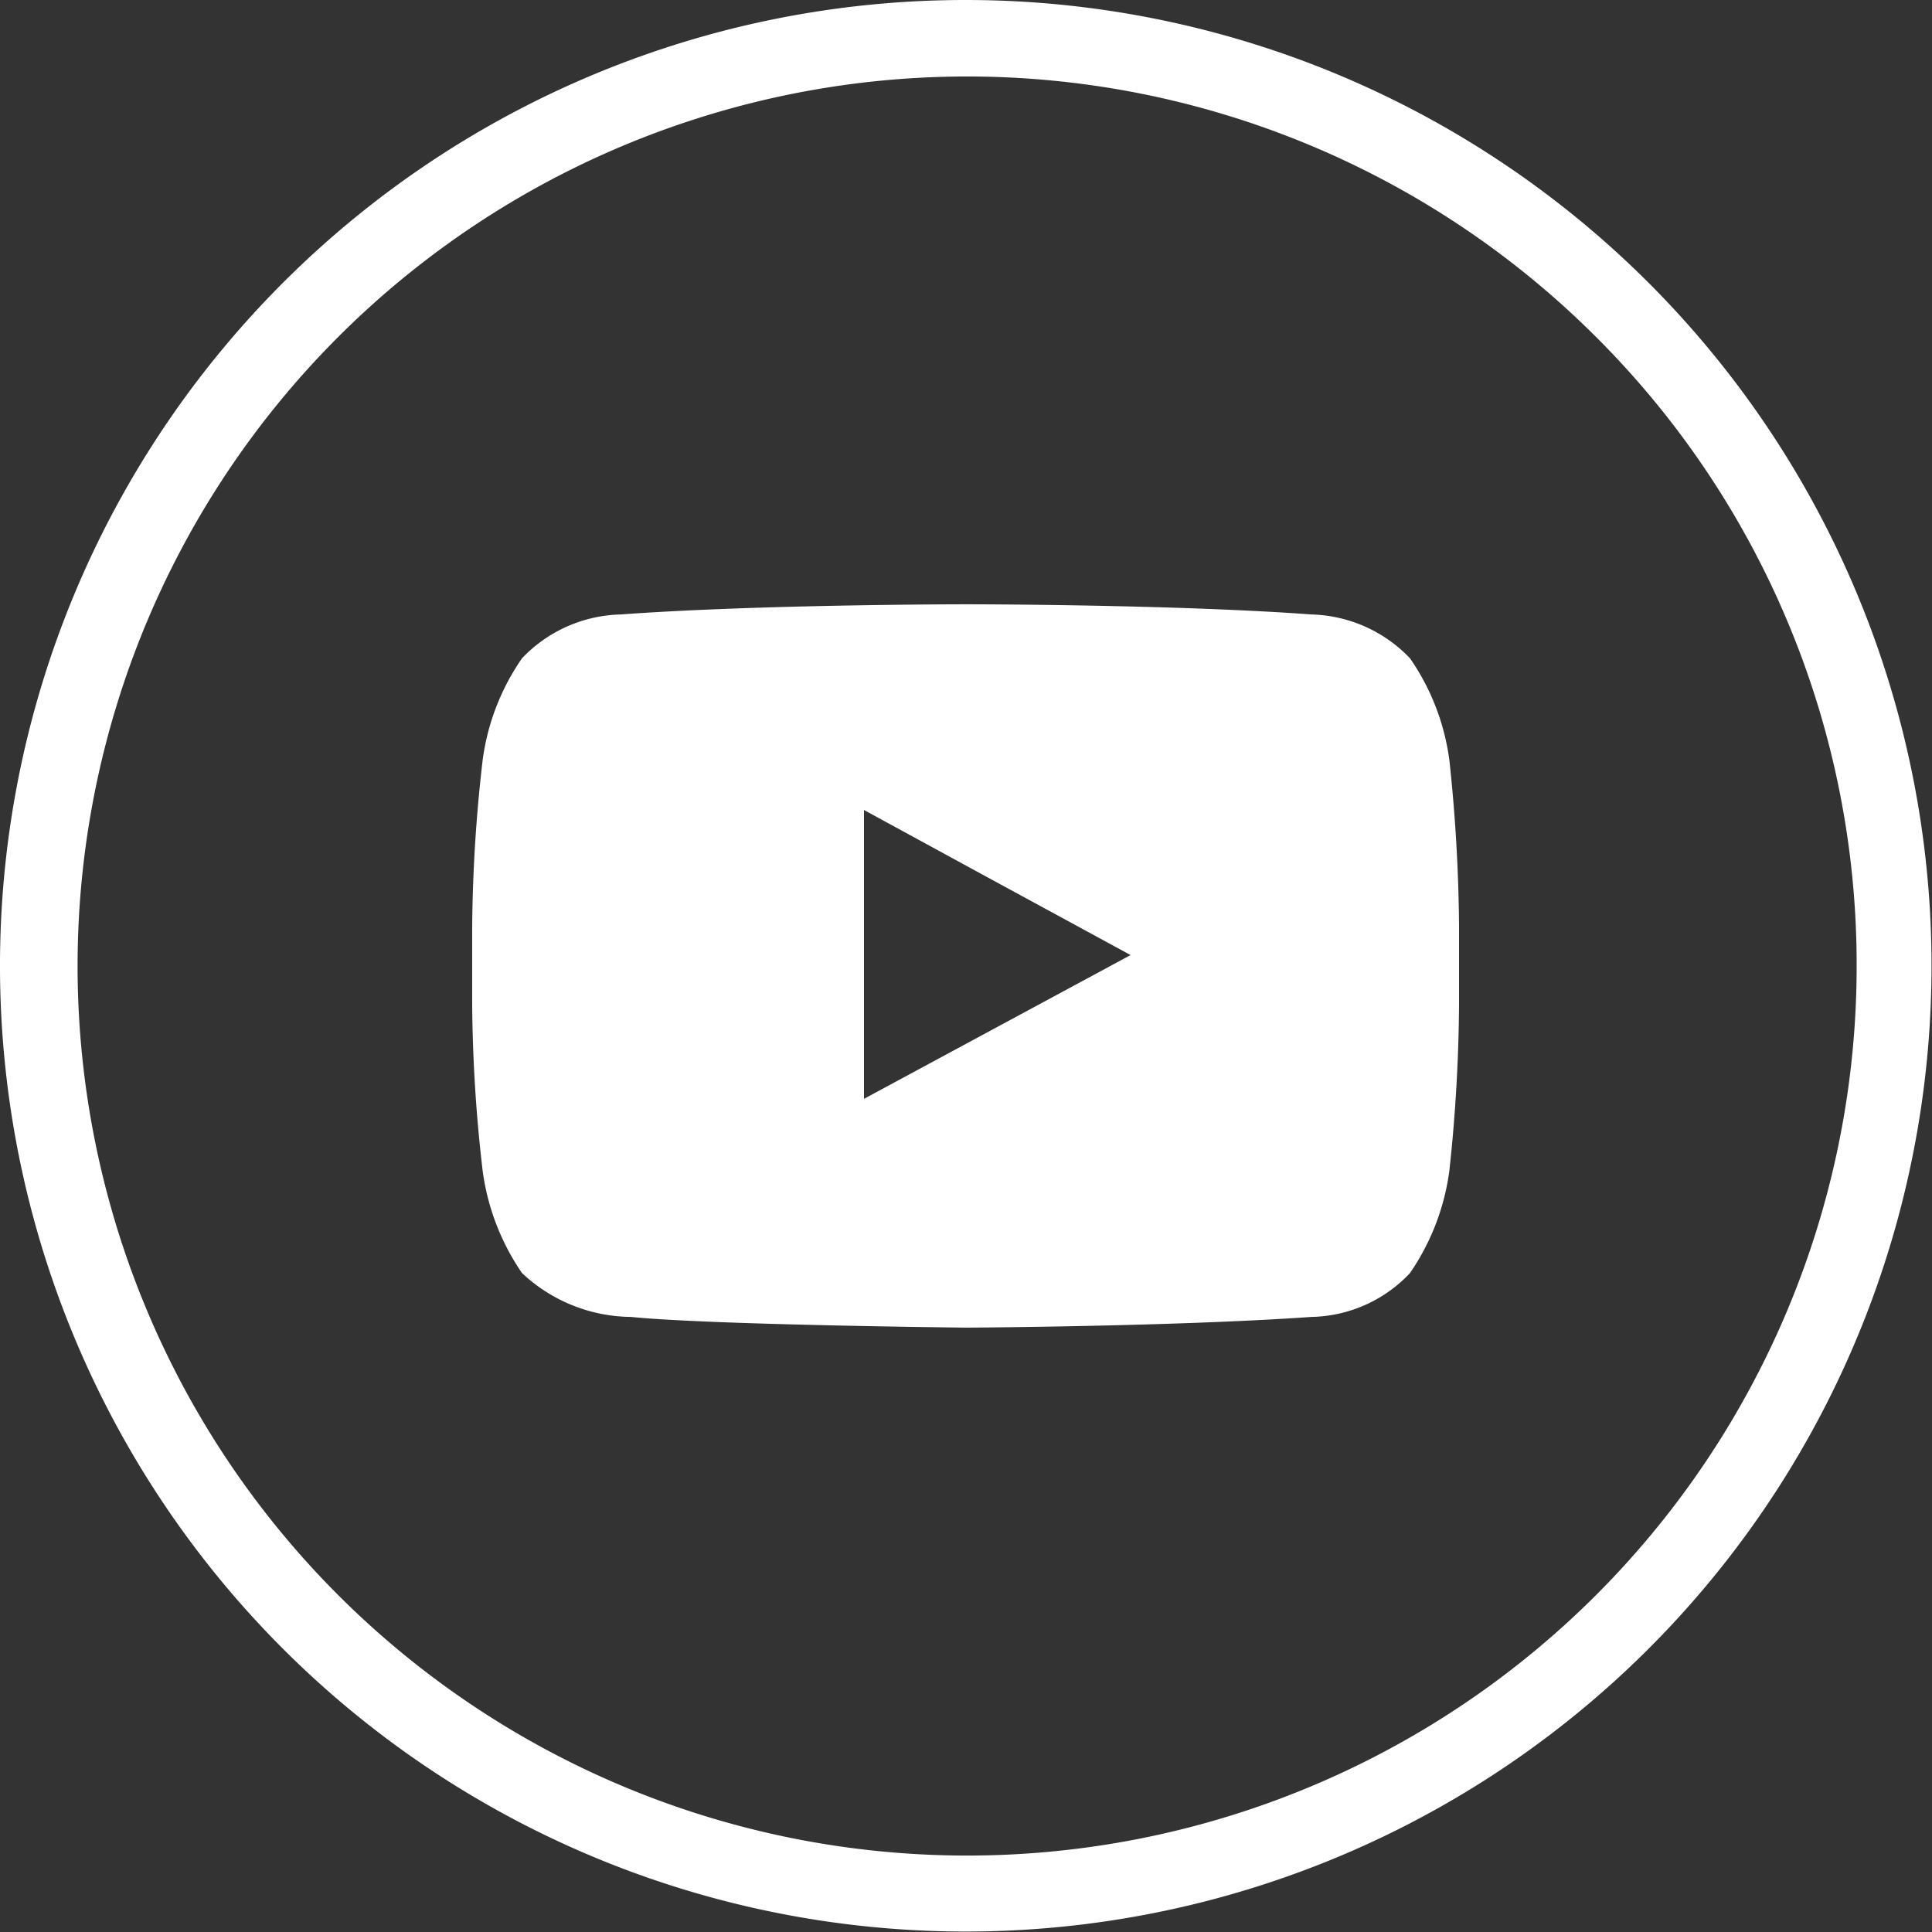 <svg xmlns="http://www.w3.org/2000/svg" width="50" height="50" viewBox="0 0 50 50">
  <rect x="0" y="0" width="50" height="50" fill="#333333" stroke="none"/>
  <defs>
    <style>
      .cls-1 {
        fill: #fff;
        fill-rule: evenodd;
      }
    </style>
  </defs>
  <path id="Фигура_17" data-name="Фигура 17" class="cls-1" d="M1280,78a24.994,24.994,0,1,1-17.68,7.321A24.976,24.976,0,0,1,1280,78h0Zm16.29,8.705a23.021,23.021,0,1,0,6.76,16.3,22.941,22.941,0,0,0-6.76-16.3h0Zm-3.78,10.974a6,6,0,0,0-1.02-2.643,3.654,3.654,0,0,0-2.55-1.134c-3.57-.263-8.93-0.263-8.93-0.263h-0.02s-5.35,0-8.92.263a3.641,3.641,0,0,0-2.56,1.134,6,6,0,0,0-1.02,2.643,39.713,39.713,0,0,0-.27,4.29V104a39.061,39.061,0,0,0,.27,4.291,6.081,6.081,0,0,0,1.02,2.656,4.172,4.172,0,0,0,2.82,1.135c2.04,0.208,8.68.277,8.68,0.277s5.36-.027,8.93-0.277a3.59,3.59,0,0,0,2.55-1.135,6.081,6.081,0,0,0,1.02-2.656,42.137,42.137,0,0,0,.25-4.291v-2.034a42.841,42.841,0,0,0-.25-4.29h0Zm-8.25,5.038-6.9,3.721V98.963l3.12,1.7Z" transform="translate(-1255 -78)"/>
</svg>
